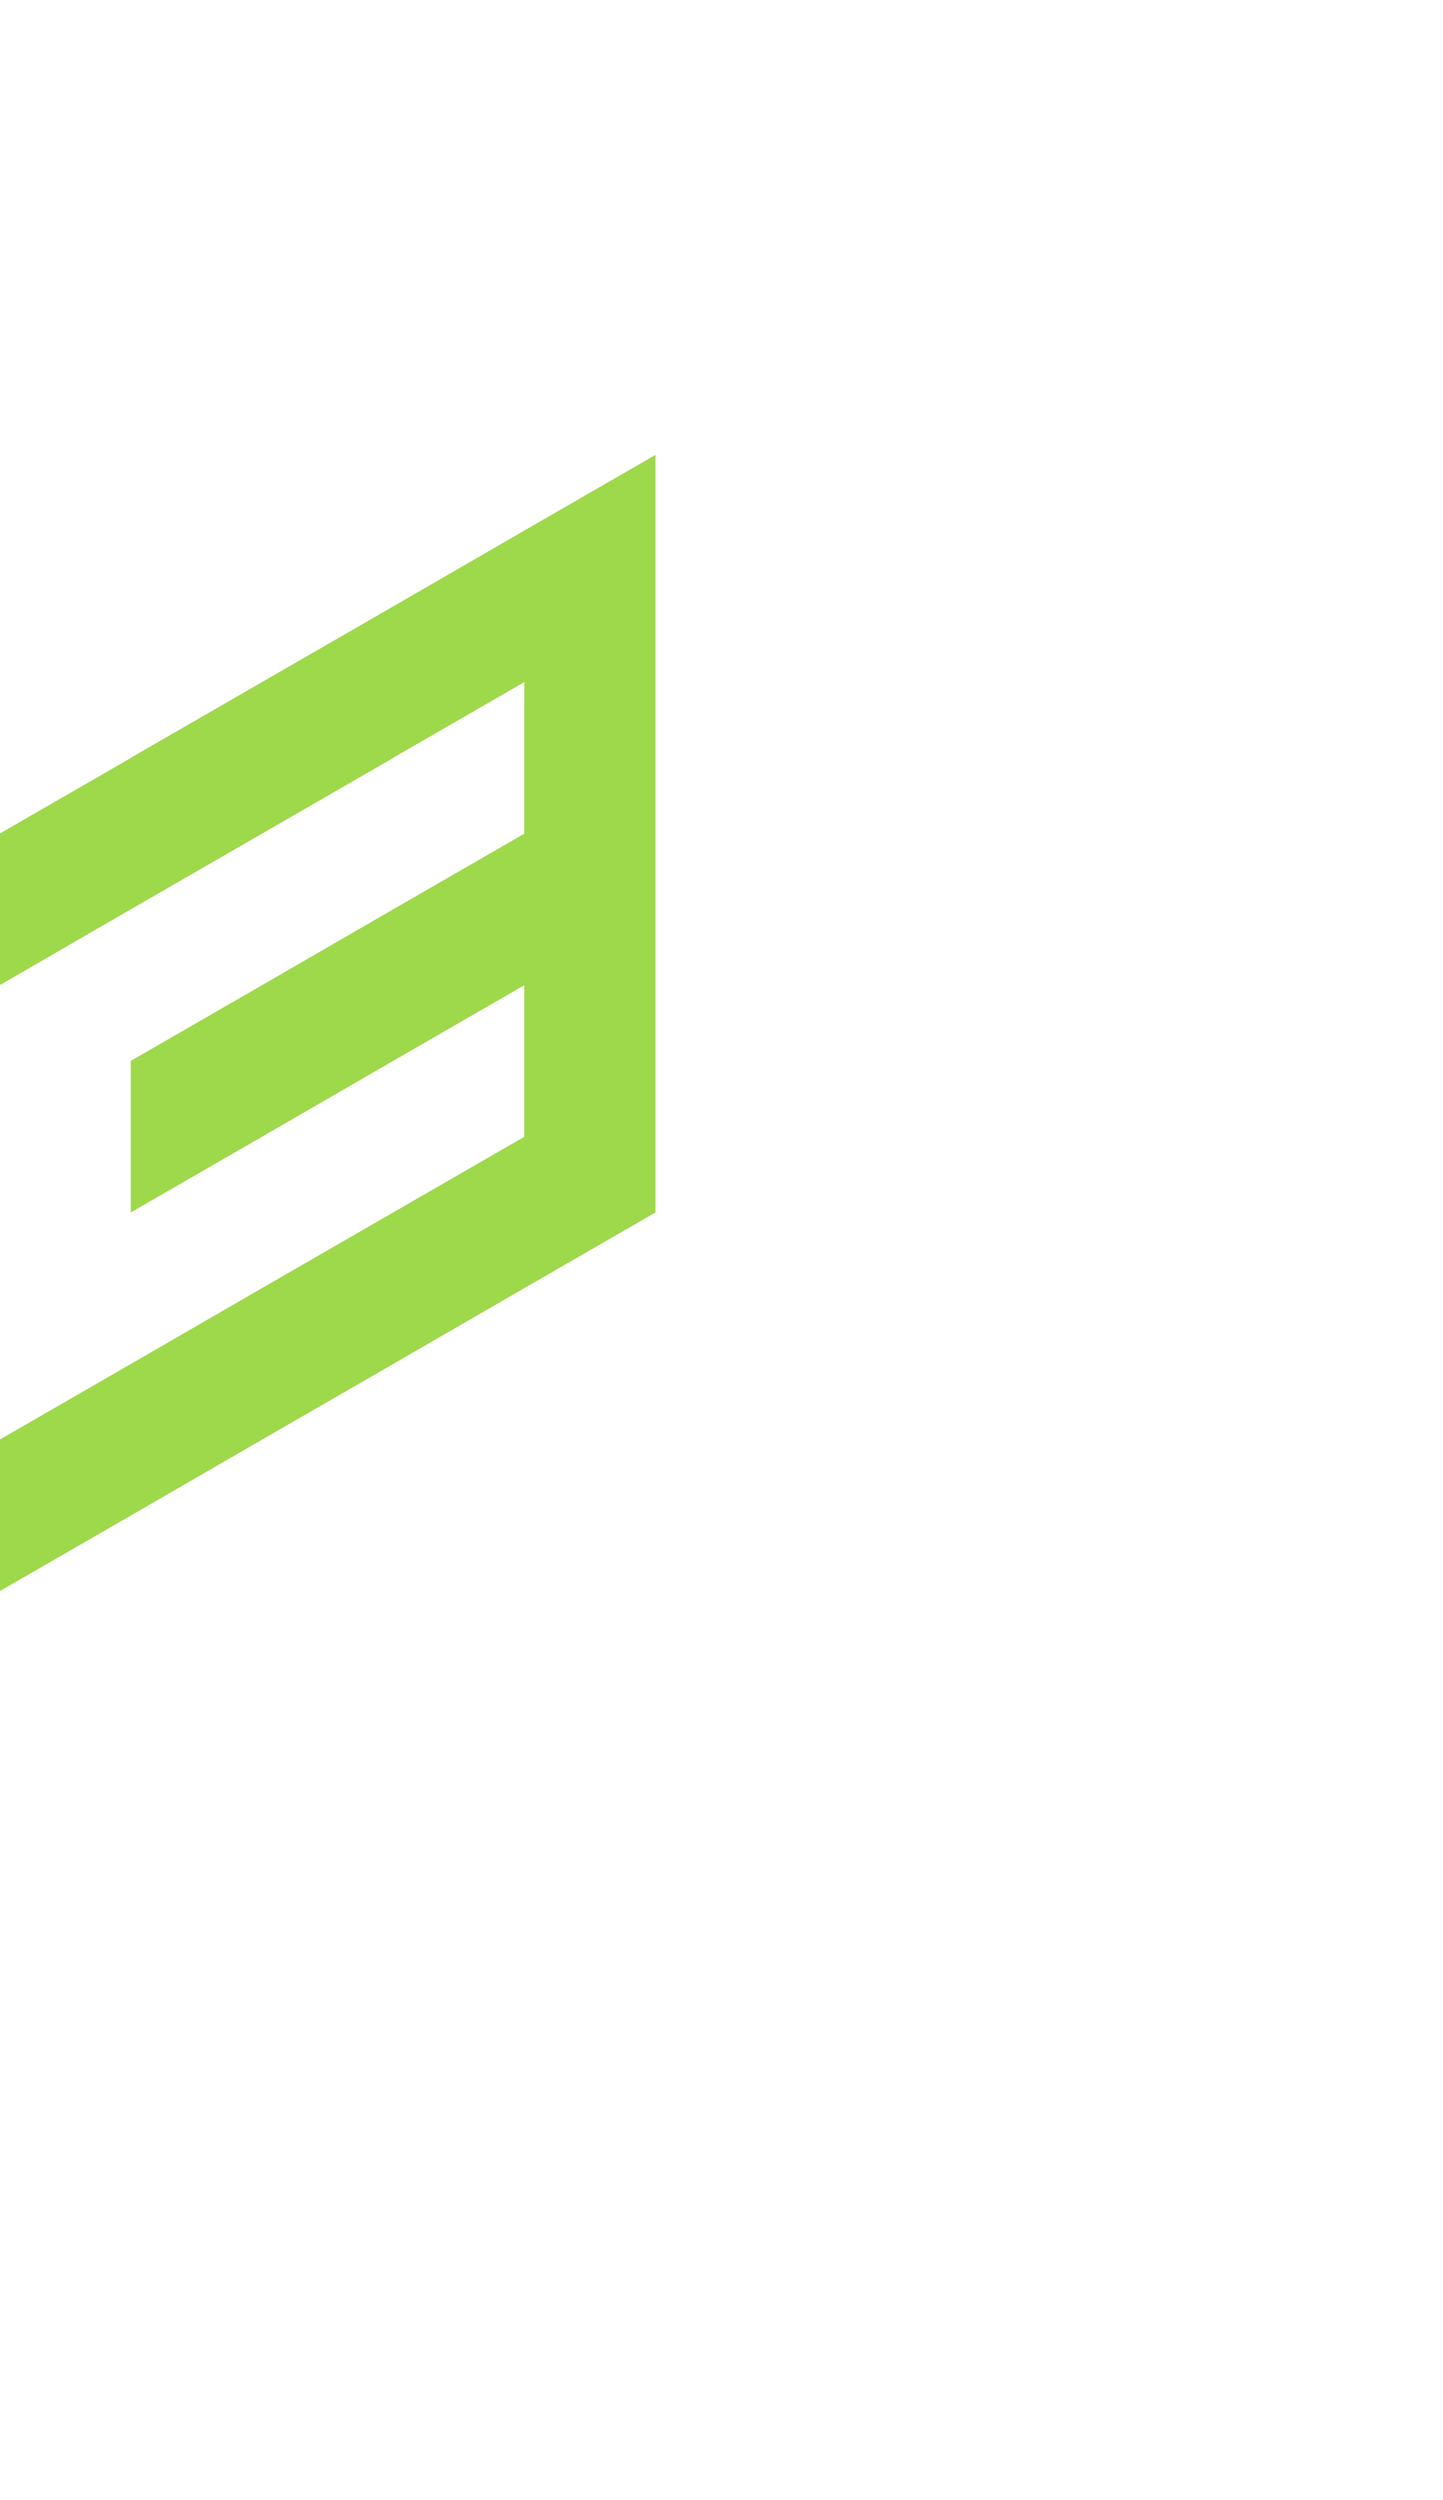 <?xml version="1.0" encoding="utf-8"?>
<!-- Generator: Adobe Illustrator 25.2.0, SVG Export Plug-In . SVG Version: 6.00 Build 0)  -->
<svg version="1.1" id="Layer_1" xmlns="http://www.w3.org/2000/svg" xmlns:xlink="http://www.w3.org/1999/xlink" x="0px" y="0px"
	 viewBox="0 0 660 1143.1" style="enable-background:new 0 0 660 1143.1;" xml:space="preserve">
<style type="text/css">
	.st0{fill:#9ed84b;}
</style>
<polygon id="_x33_" class="st0" points="299.8,485.1 299.8,415.8 299.8,415.8 299.8,415.8 299.8,346.5 299.8,277.3 299.8,208 
	239.8,242.6 179.8,277.3 119.8,311.9 119.8,311.9 119.8,311.9 59.8,346.5 59.8,346.6 59.8,346.6 -0.2,381.2 -0.2,450.5 59.8,415.8 
	59.8,415.8 119.8,381.2 119.8,381.2 179.8,346.6 179.8,346.5 239.8,311.9 239.8,381.2 239.8,381.2 239.8,381.2 179.8,415.8 
	179.8,415.8 179.8,415.8 119.8,450.5 119.8,450.5 119.8,450.5 59.8,485.1 59.8,485.1 59.8,554.4 119.8,519.8 119.8,519.8 
	179.8,485.1 179.8,485.1 239.8,450.5 239.8,450.5 239.8,450.5 239.8,519.8 239.8,519.8 179.8,554.4 179.8,554.4 119.8,589 
	119.8,589 59.8,623.7 59.8,623.7 -0.2,658.3 -0.2,727.6 59.8,693 59.8,693 119.8,658.3 119.8,658.3 179.8,623.7 179.8,623.7 
	239.8,589 239.8,589 299.8,554.4 299.8,554.4 299.8,485.1 "/>
</svg>
